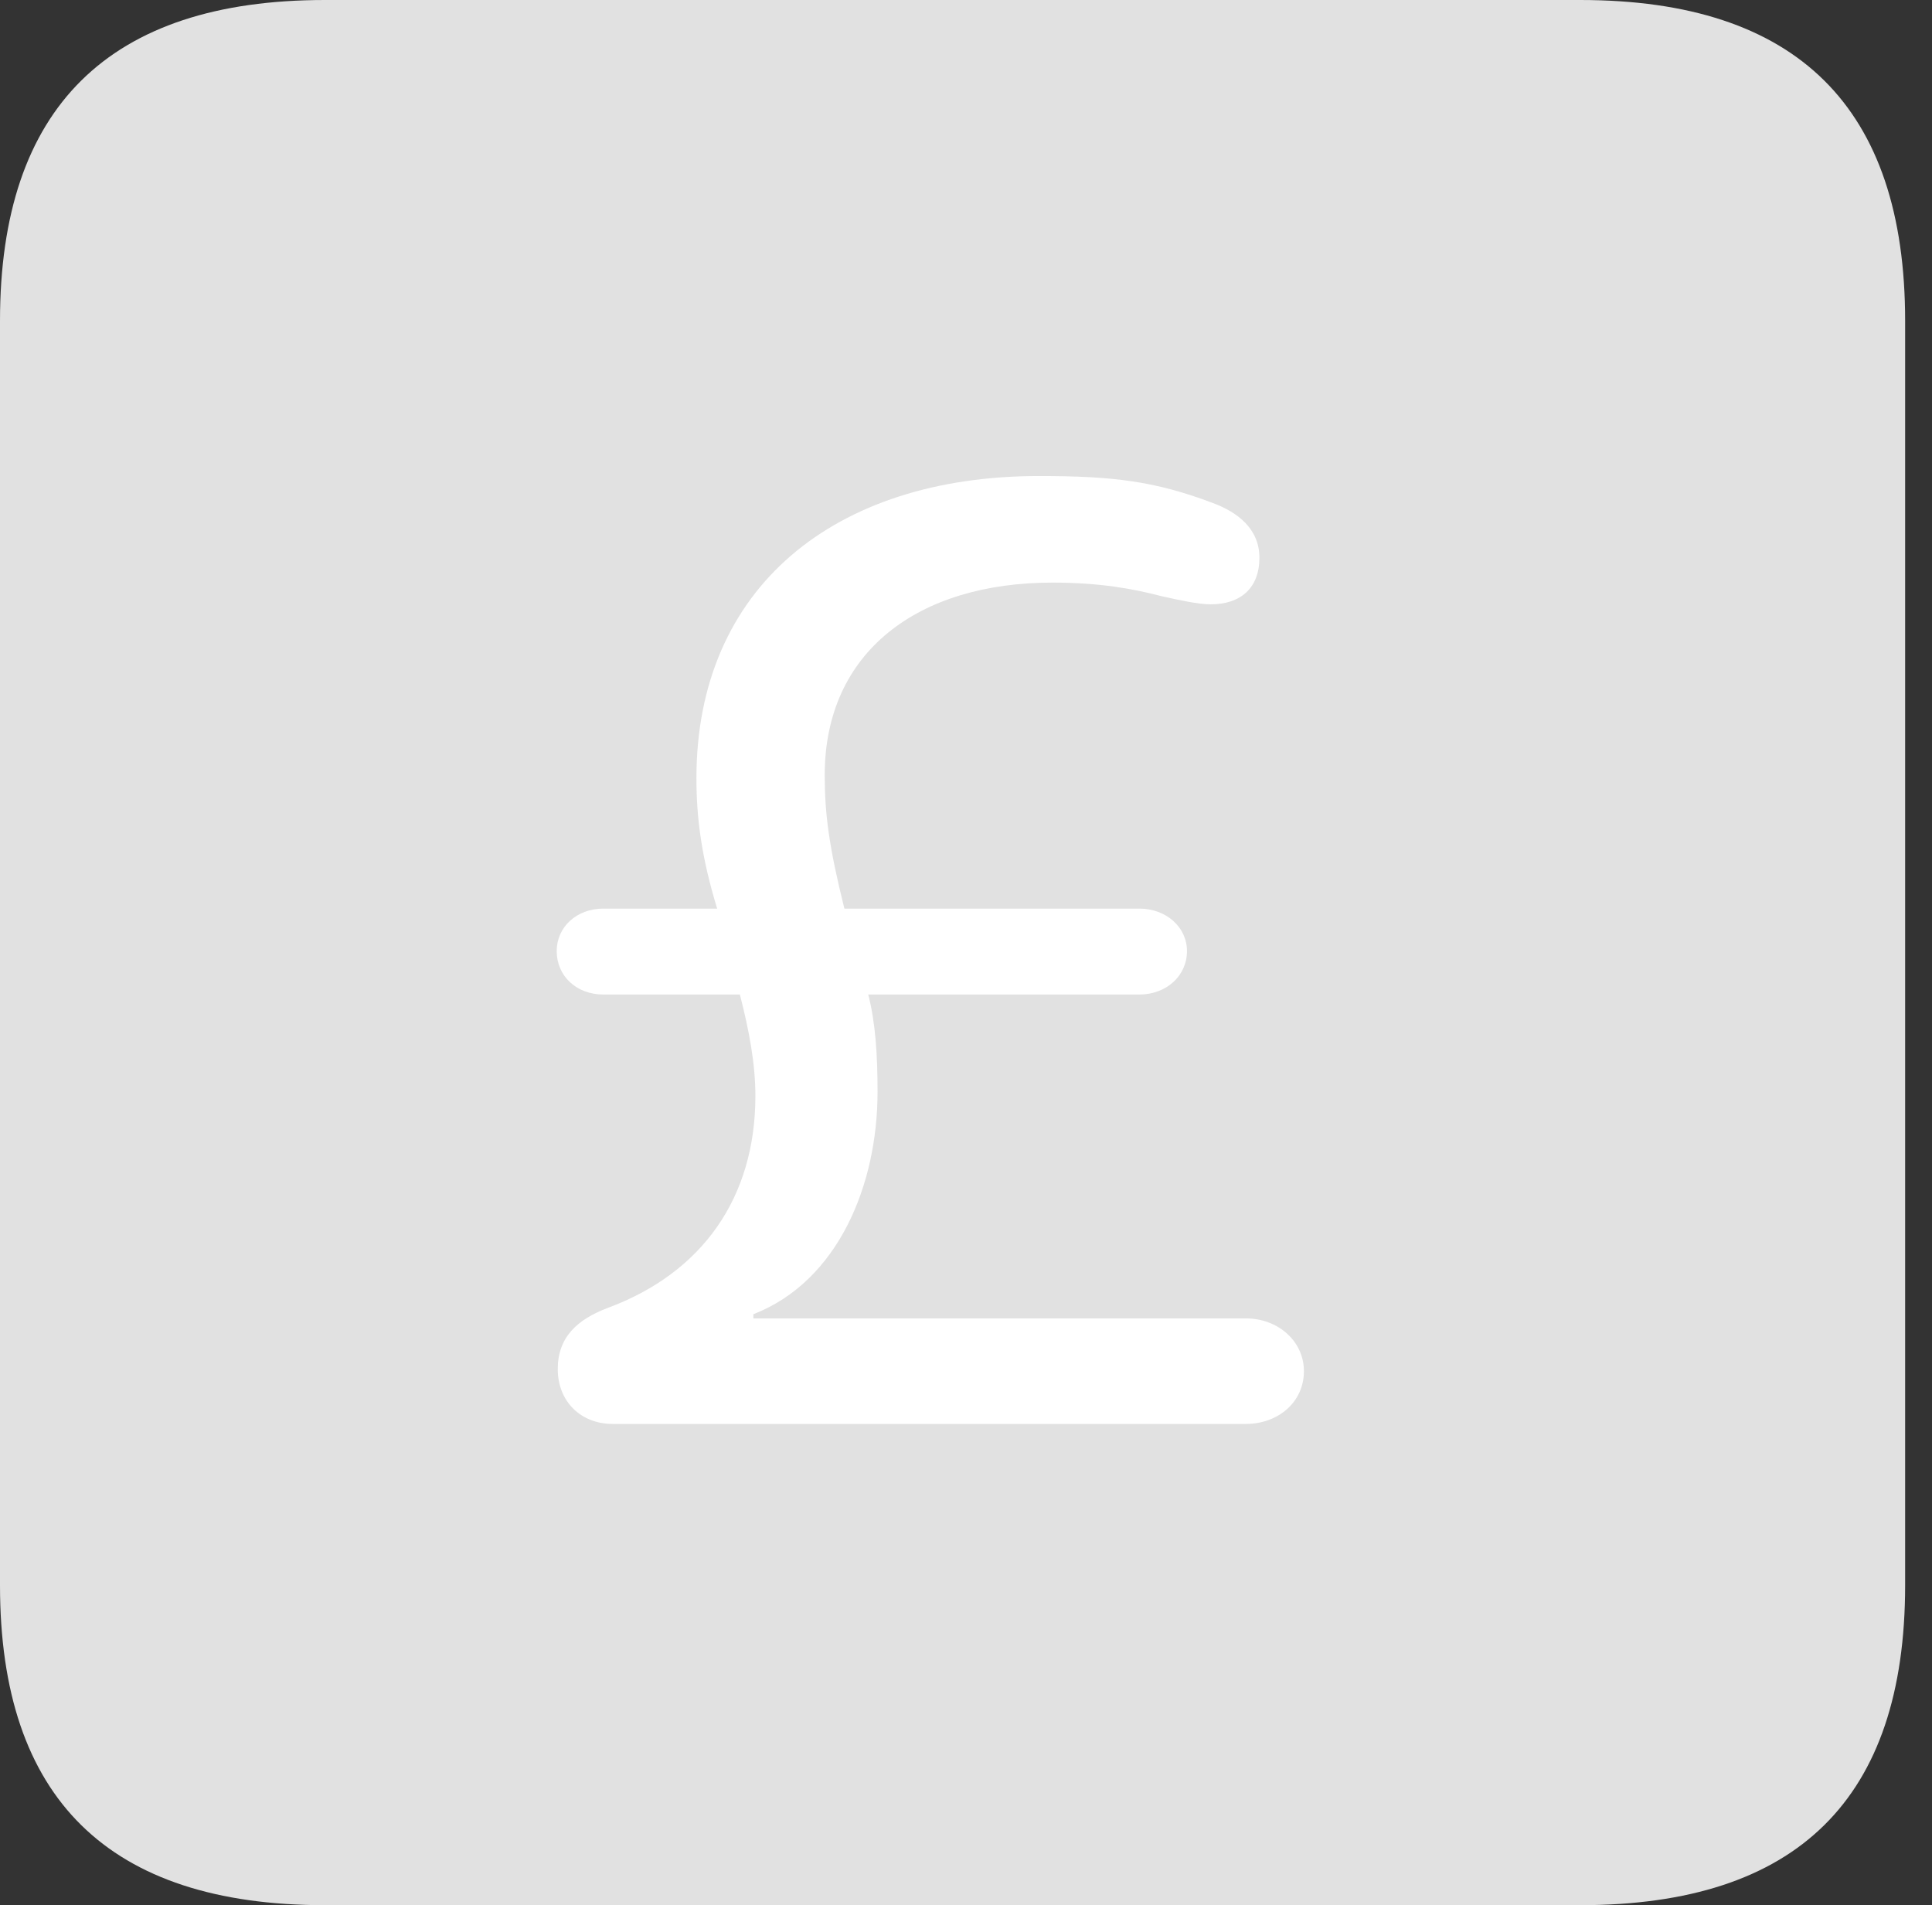 <?xml version="1.0" encoding="UTF-8"?>
<!--Generator: Apple Native CoreSVG 326-->
<!DOCTYPE svg
PUBLIC "-//W3C//DTD SVG 1.1//EN"
       "http://www.w3.org/Graphics/SVG/1.1/DTD/svg11.dtd">
<svg version="1.1" xmlns="http://www.w3.org/2000/svg" xmlns:xlink="http://www.w3.org/1999/xlink" viewBox="0 0 25.525 25.17">
 <rect x="0" y="0" width="25.525" height="25.17" fill="#333333" stroke="none"/>
 <g>
  <rect height="25.17" opacity="0" width="25.525" x="0" y="0"/>
  <path d="M4.293 25.17L20.877 25.17C23.748 25.17 25.17 23.762 25.17 20.945L25.17 4.238C25.17 1.422 23.748 0 20.877 0L4.293 0C1.436 0 0 1.422 0 4.238L0 20.945C0 23.762 1.436 25.17 4.293 25.17Z" fill="white" fill-opacity="0.85"/>
  <path d="M8.094 18.812C7.67 18.812 7.369 18.512 7.369 18.088C7.369 17.664 7.629 17.432 8.025 17.281C9.283 16.816 9.98 15.818 9.98 14.479C9.98 14.055 9.898 13.617 9.775 13.139L7.971 13.139C7.615 13.139 7.355 12.893 7.355 12.565C7.355 12.25 7.615 12.004 7.971 12.004L9.475 12.004C9.27 11.334 9.201 10.815 9.201 10.281C9.201 7.766 11.02 6.289 13.727 6.289C14.711 6.289 15.258 6.357 16.023 6.645C16.352 6.768 16.639 6.986 16.639 7.369C16.639 7.766 16.393 7.984 15.996 7.984C15.832 7.984 15.586 7.93 15.34 7.875C14.971 7.779 14.533 7.697 13.904 7.697C12.127 7.697 10.896 8.613 10.896 10.24C10.896 10.746 10.951 11.184 11.156 12.004L15.053 12.004C15.408 12.004 15.682 12.25 15.682 12.565C15.682 12.893 15.408 13.139 15.053 13.139L11.471 13.139C11.566 13.508 11.594 13.932 11.594 14.424C11.594 15.654 11.074 16.926 9.953 17.363L9.953 17.418L16.461 17.418C16.885 17.418 17.227 17.719 17.227 18.115C17.227 18.525 16.885 18.812 16.461 18.812Z" fill="white"/>
 </g>
</svg>

